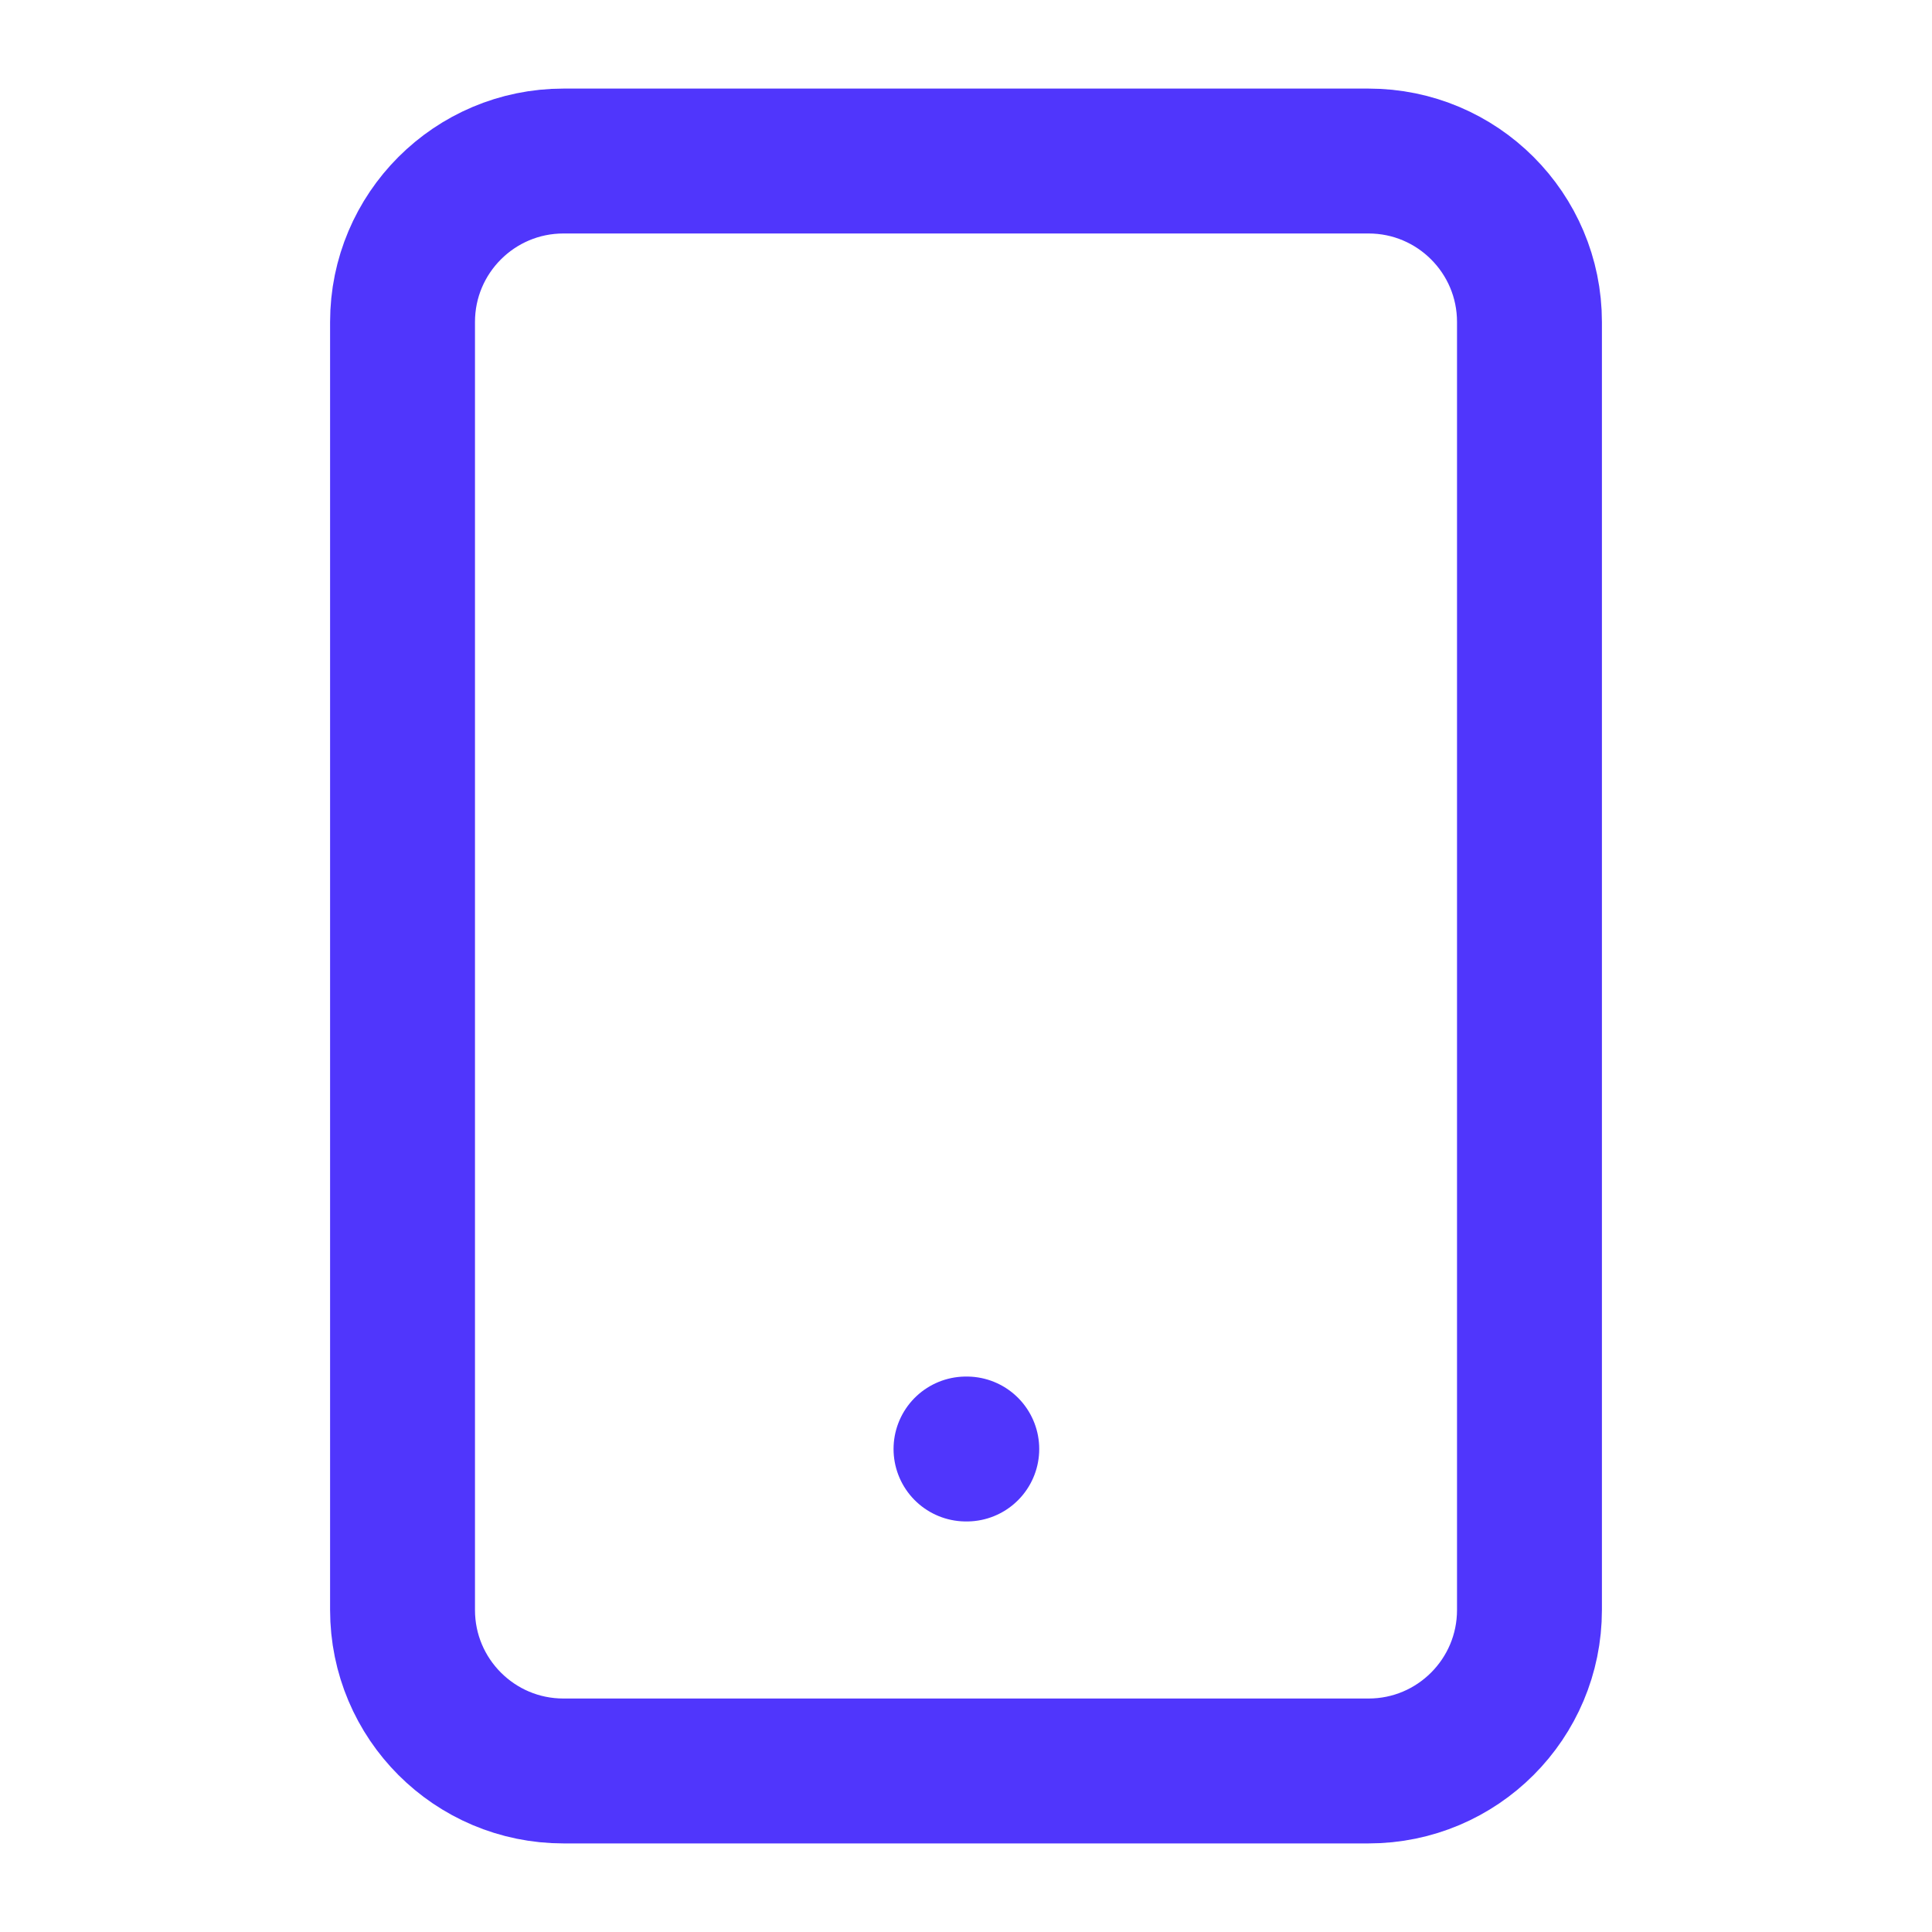<svg width="20" height="20" viewBox="0 0 20 20" fill="none" xmlns="http://www.w3.org/2000/svg">
<path d="M14.167 1.667H5.833C4.913 1.667 4.167 2.413 4.167 3.333V16.666C4.167 17.587 4.913 18.333 5.833 18.333H14.167C15.087 18.333 15.833 17.587 15.833 16.666V3.333C15.833 2.413 15.087 1.667 14.167 1.667Z" stroke="#5036FC" stroke-width="1.5" stroke-linecap="round" stroke-linejoin="round"/>
<path d="M10 15H10.008" stroke="#5036FC" stroke-width="1.5" stroke-linecap="round" stroke-linejoin="round"/>
</svg>
